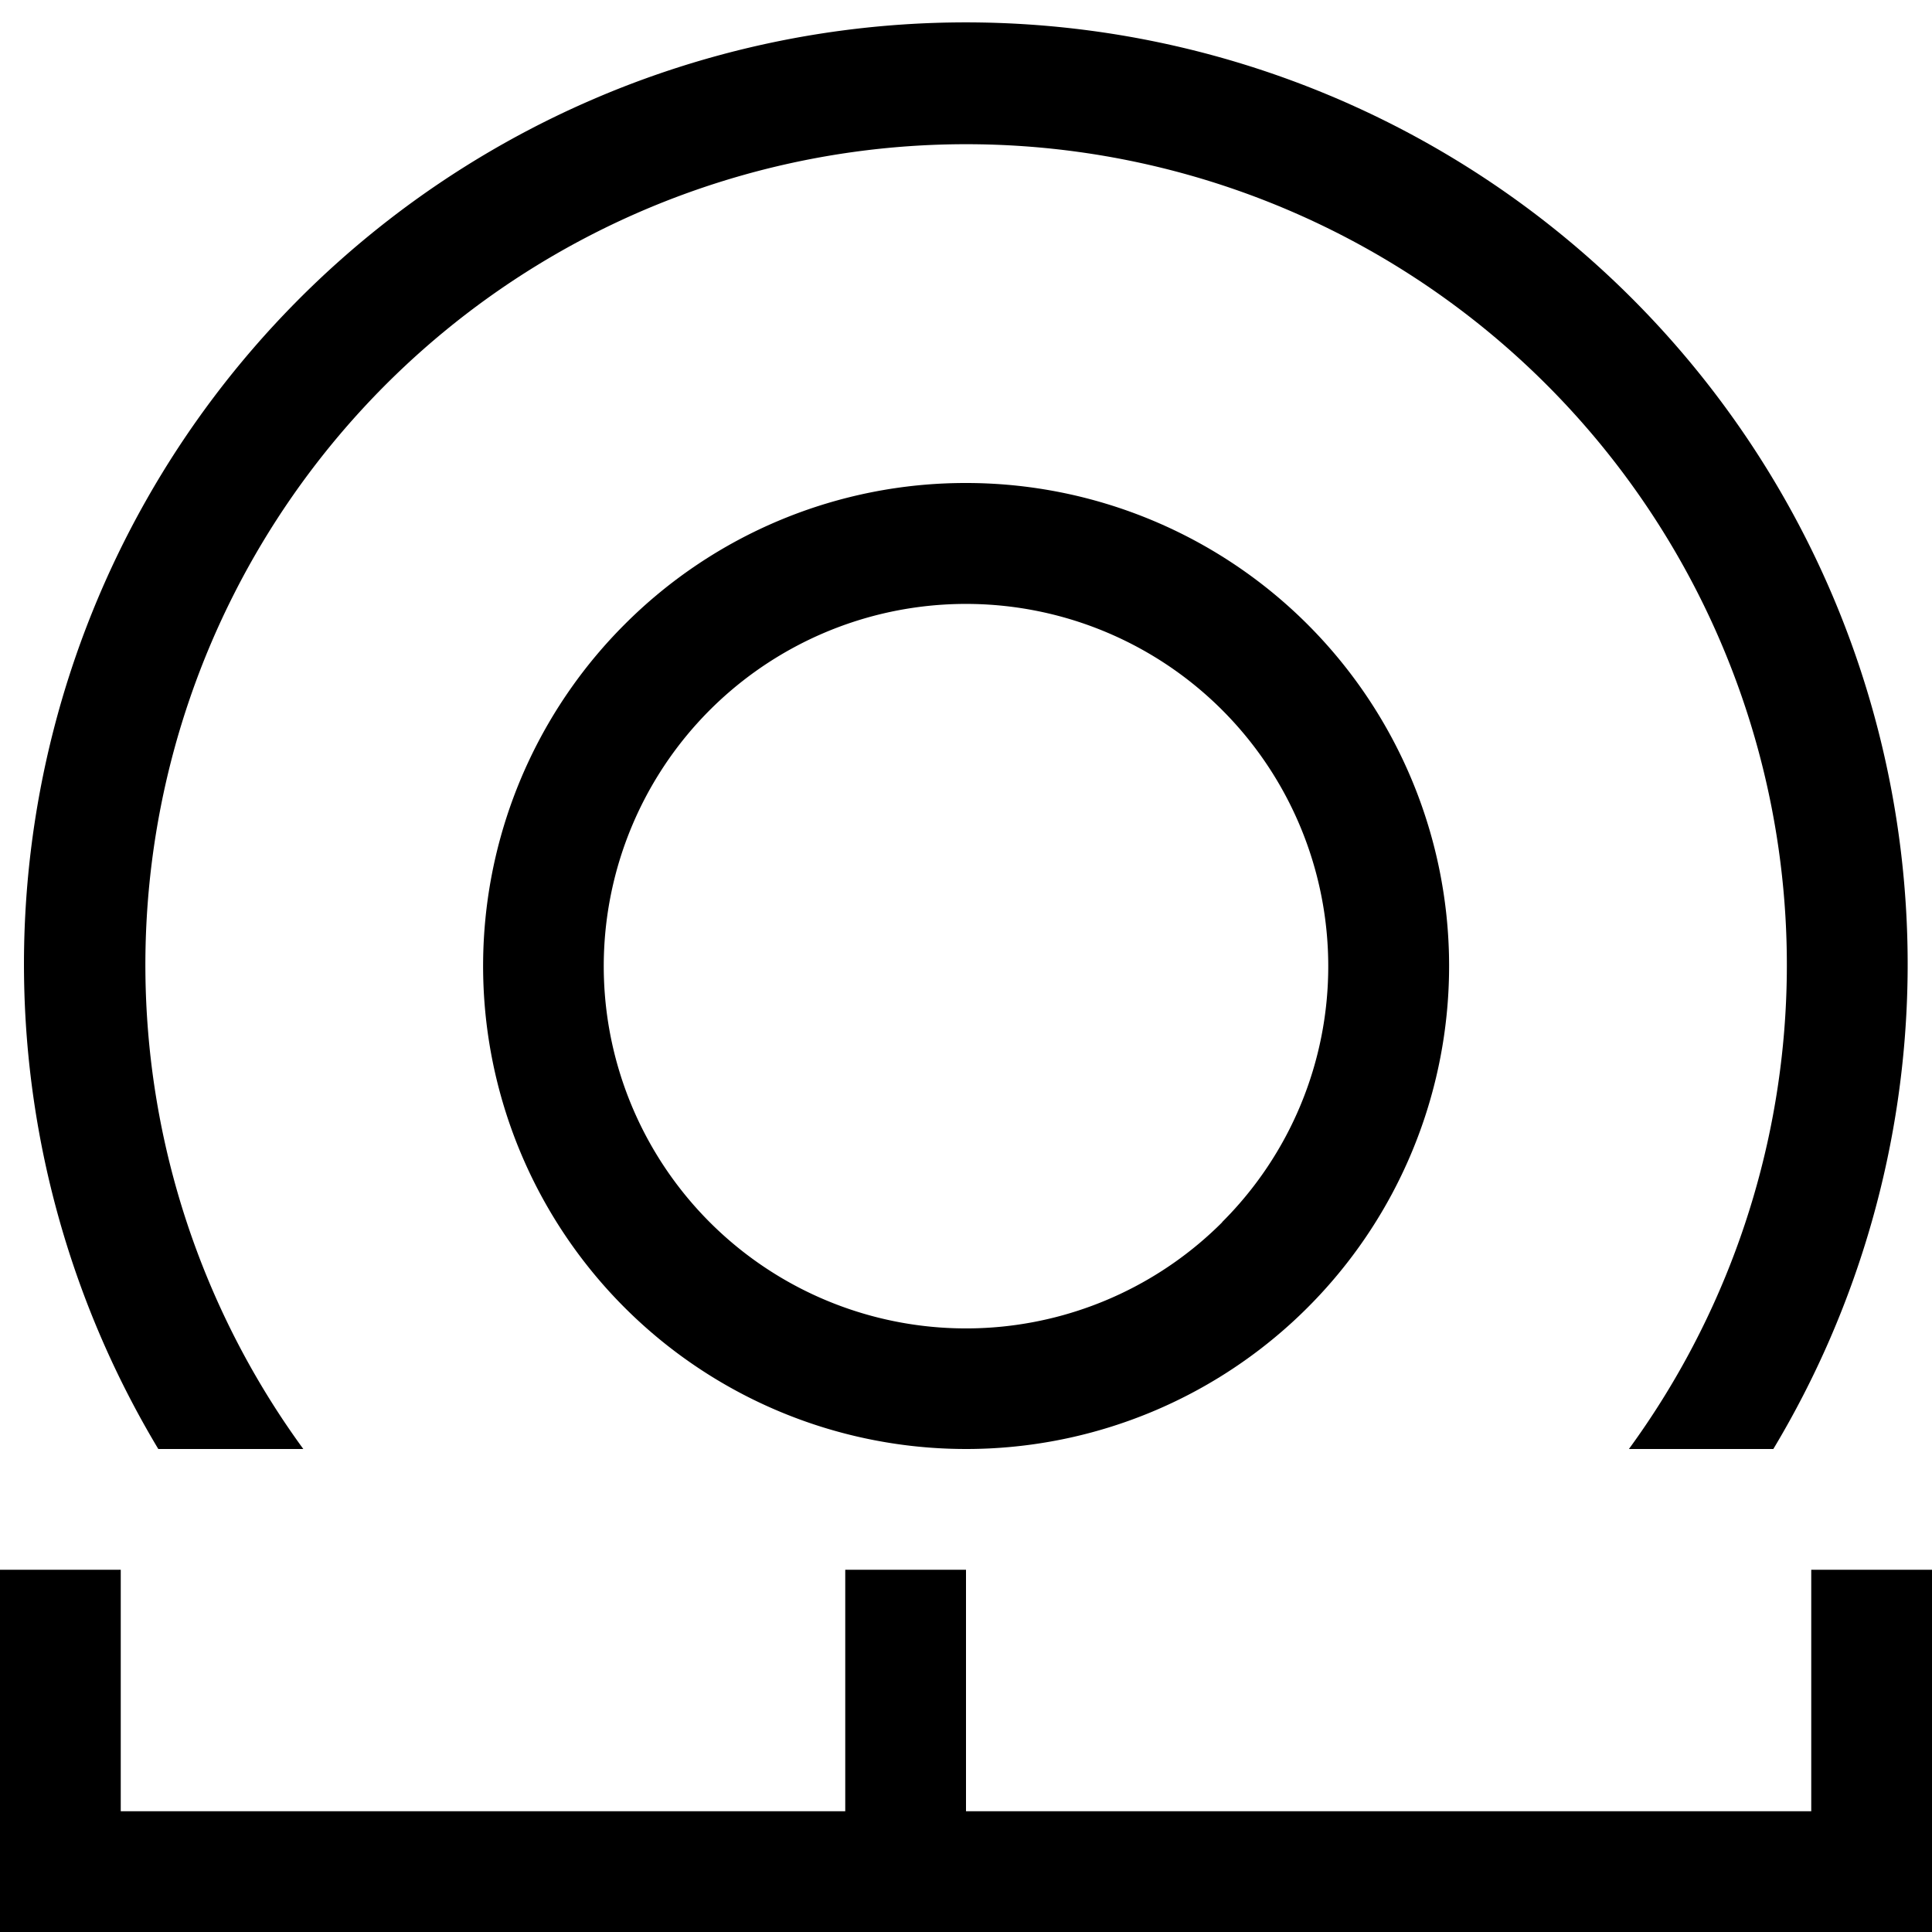 <svg id="icons" xmlns="http://www.w3.org/2000/svg" viewBox="0 0 16 16"><path d="M5.172 5.172A4 4 0 1 0 8 4a3.987 3.987 0 0 0-2.828 1.172zm4.95 4.95A3 3 0 1 1 11 8a2.99 2.99 0 0 1-.879 2.121zM1.311 12a7.8 7.8 0 1 1 13.375 0H13.49a6.797 6.797 0 1 0-10.978 0zM16 13v3H0v-3h1v2h6v-2h1v2h7v-2z"/><path fill="none" d="M0 0h16v16H0z"/></svg>